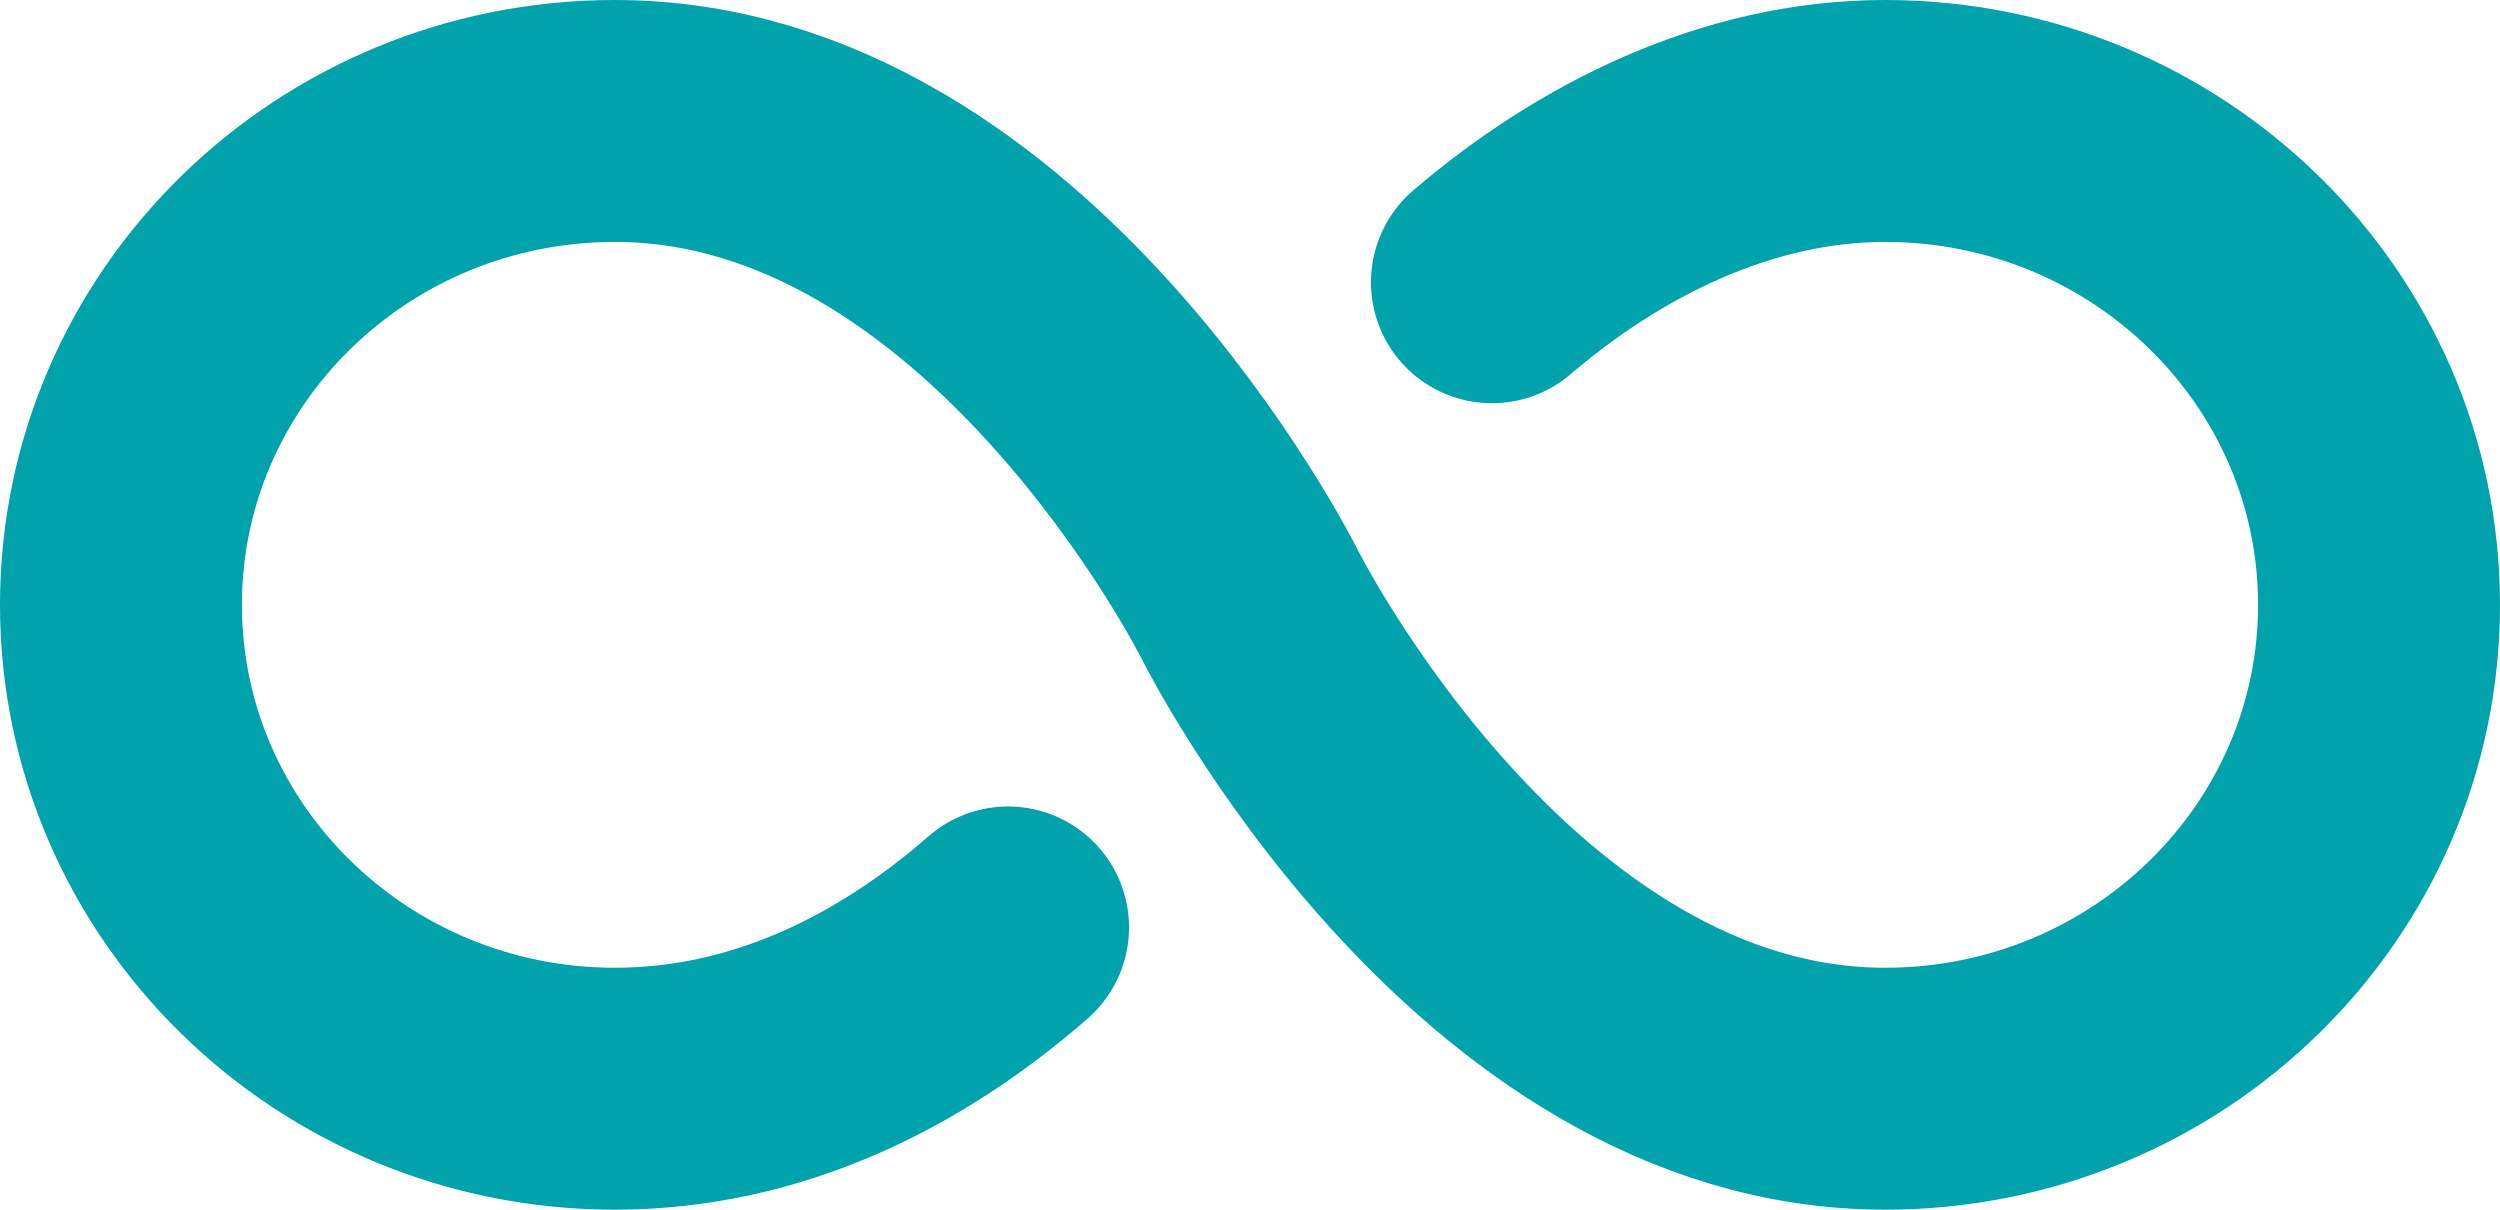 <?xml version="1.0" encoding="UTF-8" standalone="no"?>
<svg
   stroke="#00a2ab"
   fill="none"
   stroke-width="0"
   viewBox="0 0 496 240"
   height="93.75"
   width="193.75"
   version="1.1"
   id="svg1"
   sodipodi:docname="icon.svg"
   inkscape:version="1.3.2 (091e20ef0f, 2023-11-25, custom)"
   xmlns:inkscape="http://www.inkscape.org/namespaces/inkscape"
   xmlns:sodipodi="http://sodipodi.sourceforge.net/DTD/sodipodi-0.dtd"
   xmlns="http://www.w3.org/2000/svg"
   xmlns:svg="http://www.w3.org/2000/svg">
  <defs
     id="defs1" />
  <sodipodi:namedview
     id="namedview1"
     pagecolor="#000000"
     bordercolor="#000000"
     borderopacity="0.25"
     inkscape:showpageshadow="2"
     inkscape:pageopacity="0.0"
     inkscape:pagecheckerboard="0"
     inkscape:deskcolor="#d1d1d1"
     showguides="true"
     inkscape:zoom="0.7825"
     inkscape:cx="302.8754"
     inkscape:cy="104.79233"
     inkscape:window-width="1322"
     inkscape:window-height="764"
     inkscape:window-x="0"
     inkscape:window-y="0"
     inkscape:window-maximized="1"
     inkscape:current-layer="svg1">
    <sodipodi:guide
       position="670.384,140.17"
       orientation="1,0"
       id="guide5"
       inkscape:locked="false" />
  </sodipodi:namedview>
  <path
     stroke-linecap="round"
     stroke-miterlimit="10"
     stroke-width="48"
     d="m 248,120 c 0,0 -48,-96 -126,-96 -54.12,0 -98,43 -98,96 0,53 43.88,96 98,96 30,0 56.45,-13.18 78,-32 m 48,-64 c 0,0 48,96 126,96 54.12,0 98,-43 98,-96 0,-53 -43.88,-96 -98,-96 -29.37,0 -56.66,13.75 -78,32"
     id="path1" />
</svg>
